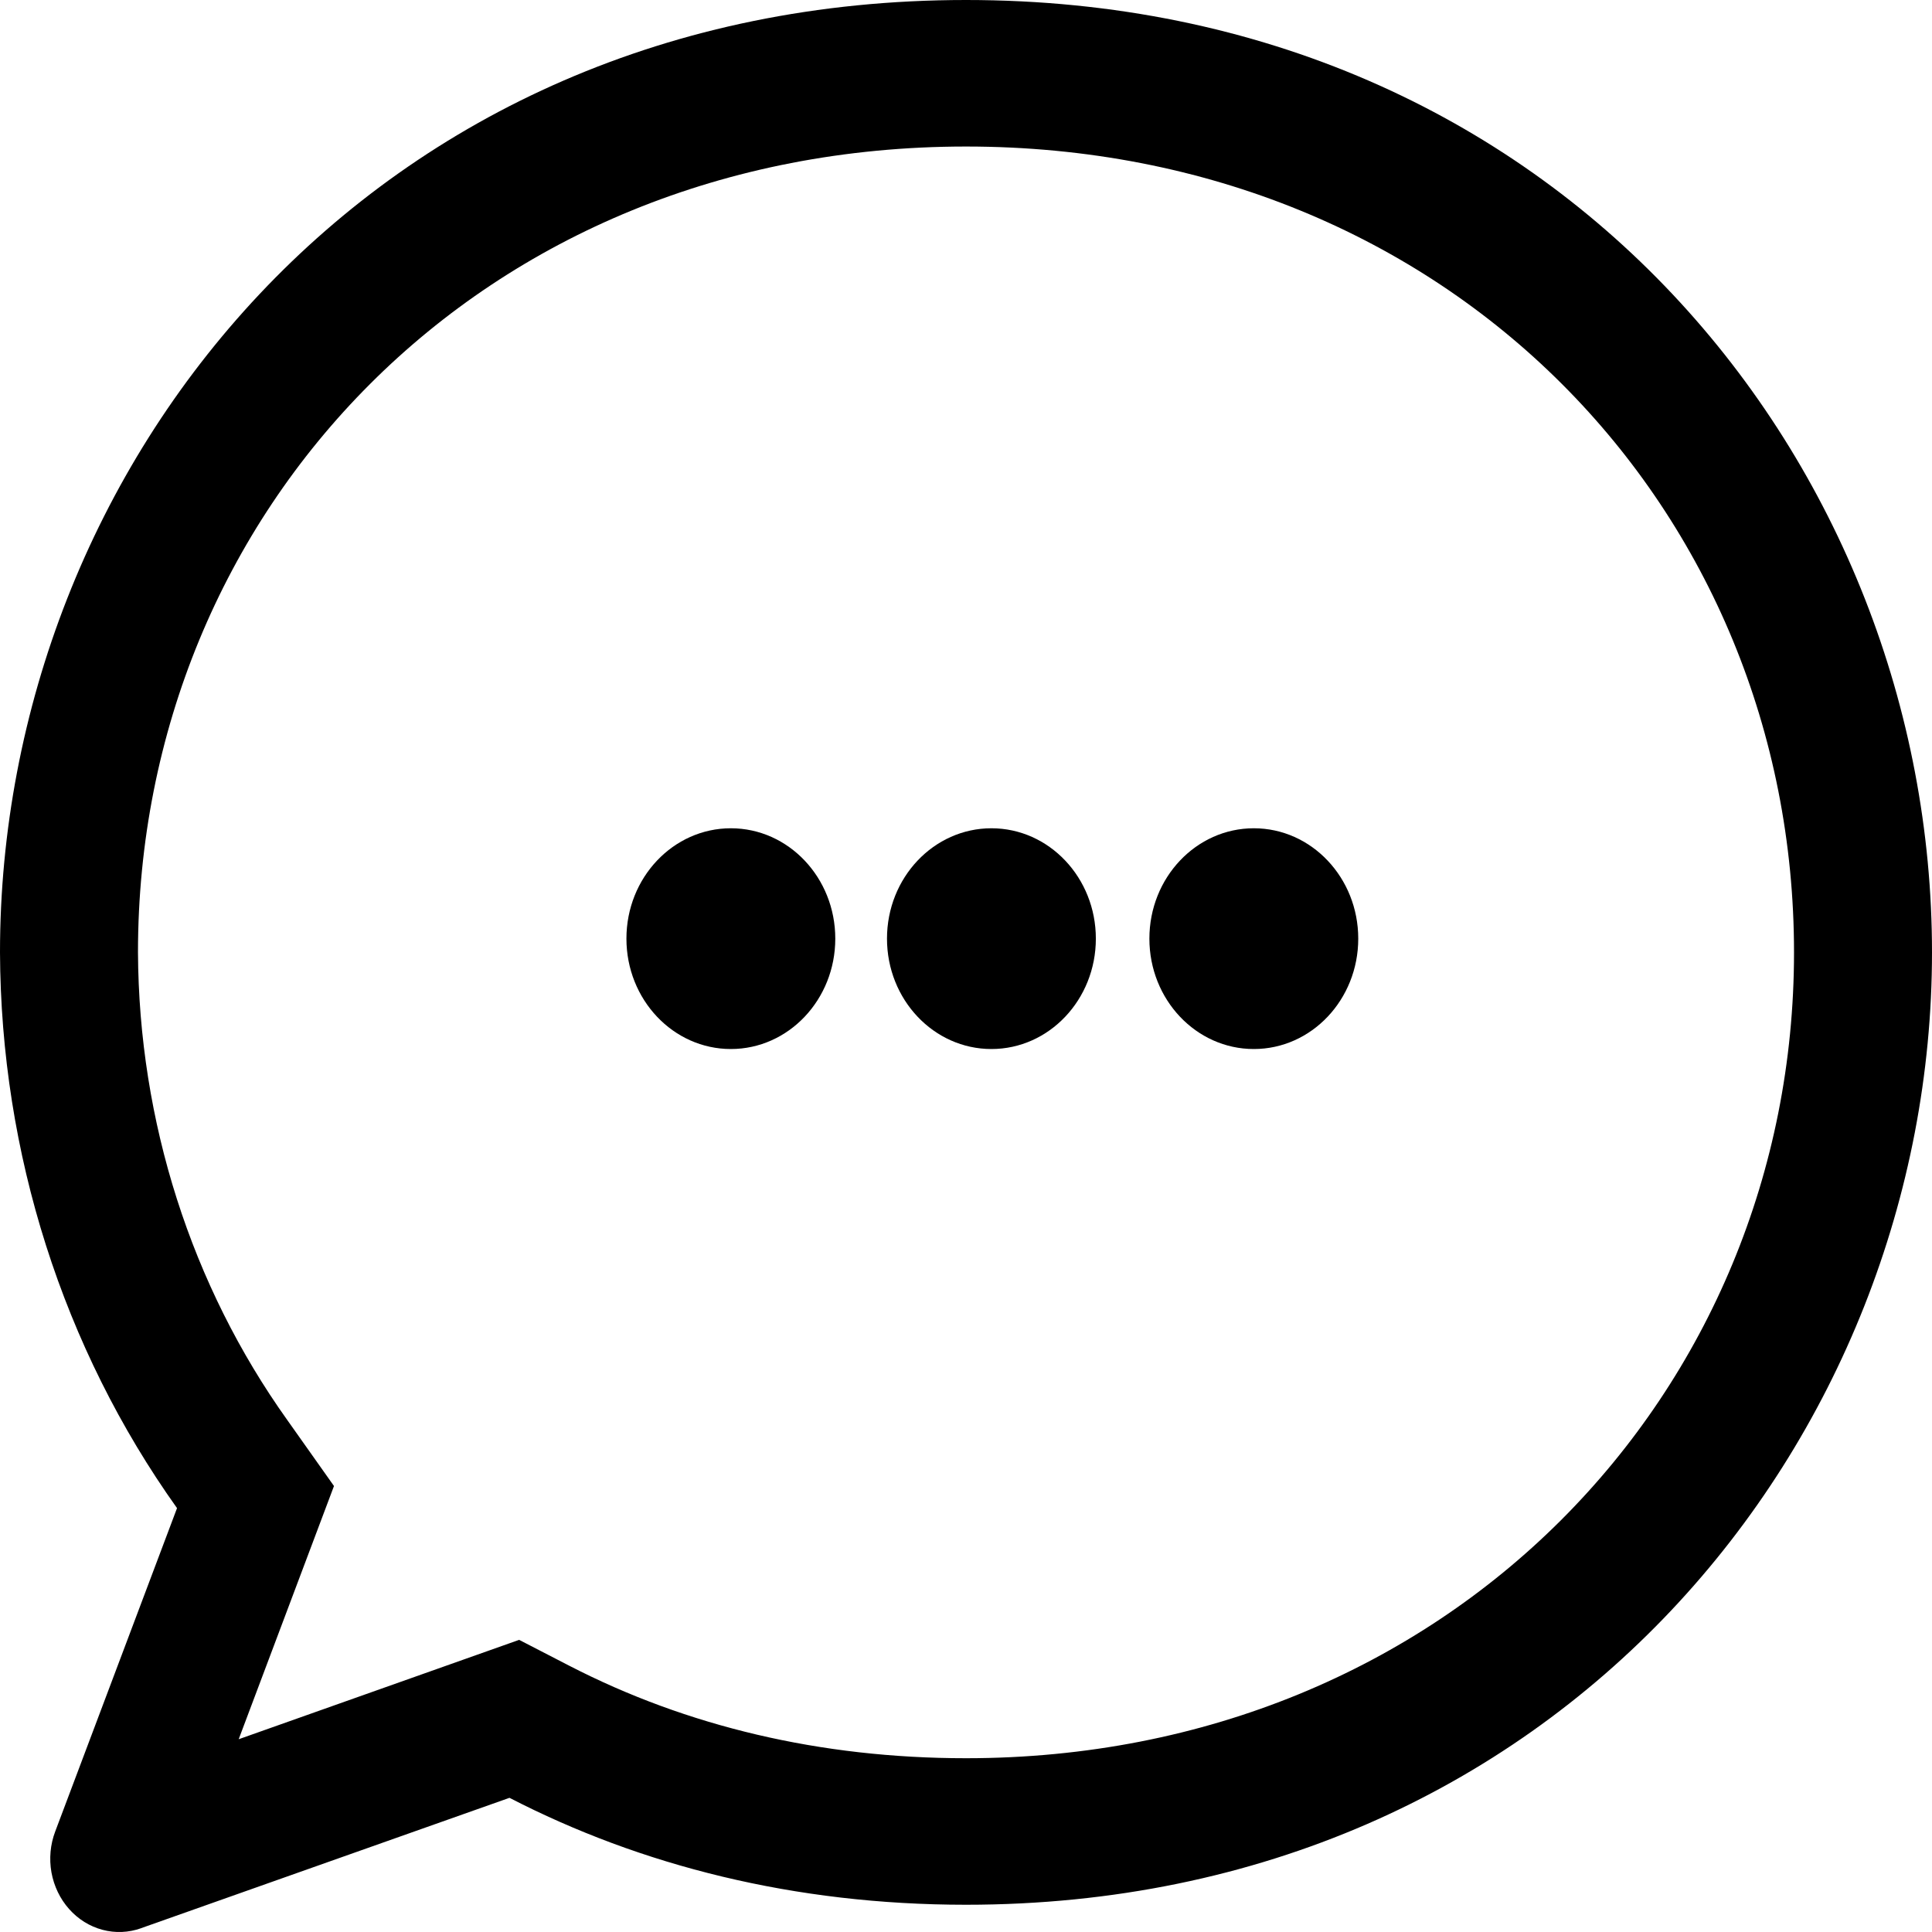 <svg xmlns="http://www.w3.org/2000/svg" viewBox="0 0 38 38" width="40" height="40">
    <path d="M4.696 34.208L10.211 32.254L11.205 32.767C13.504 33.951 16.131 34.582 19 34.582C28.489 34.582 35.286 27.384 35.286 18.732C35.286 10.049 28.538 2.882 19 2.882C9.462 2.882 2.714 10.049 2.714 18.732C2.73 22.055 3.761 25.283 5.651 27.931L6.569 29.228L4.696 34.205V34.208ZM2.777 37.925C2.531 38.013 2.267 38.024 2.016 37.957C1.764 37.89 1.536 37.748 1.359 37.548C1.181 37.348 1.061 37.098 1.012 36.828C0.964 36.558 0.989 36.279 1.086 36.023L3.482 29.663C1.238 26.515 0.016 22.68 0 18.732C0 9.182 7.28 0 19 0C30.72 0 38 9.182 38 18.732C38 28.283 30.644 37.464 19 37.464C15.621 37.464 12.602 36.692 10.021 35.361L2.774 37.925H2.777Z" />
    <ellipse cx="14.375" cy="18.462" rx="2.054" ry="2.171" />
    <ellipse cx="19.5" cy="18.462" rx="2.054" ry="2.171" />
    <ellipse cx="24.661" cy="18.462" rx="2.054" ry="2.171" />
</svg>